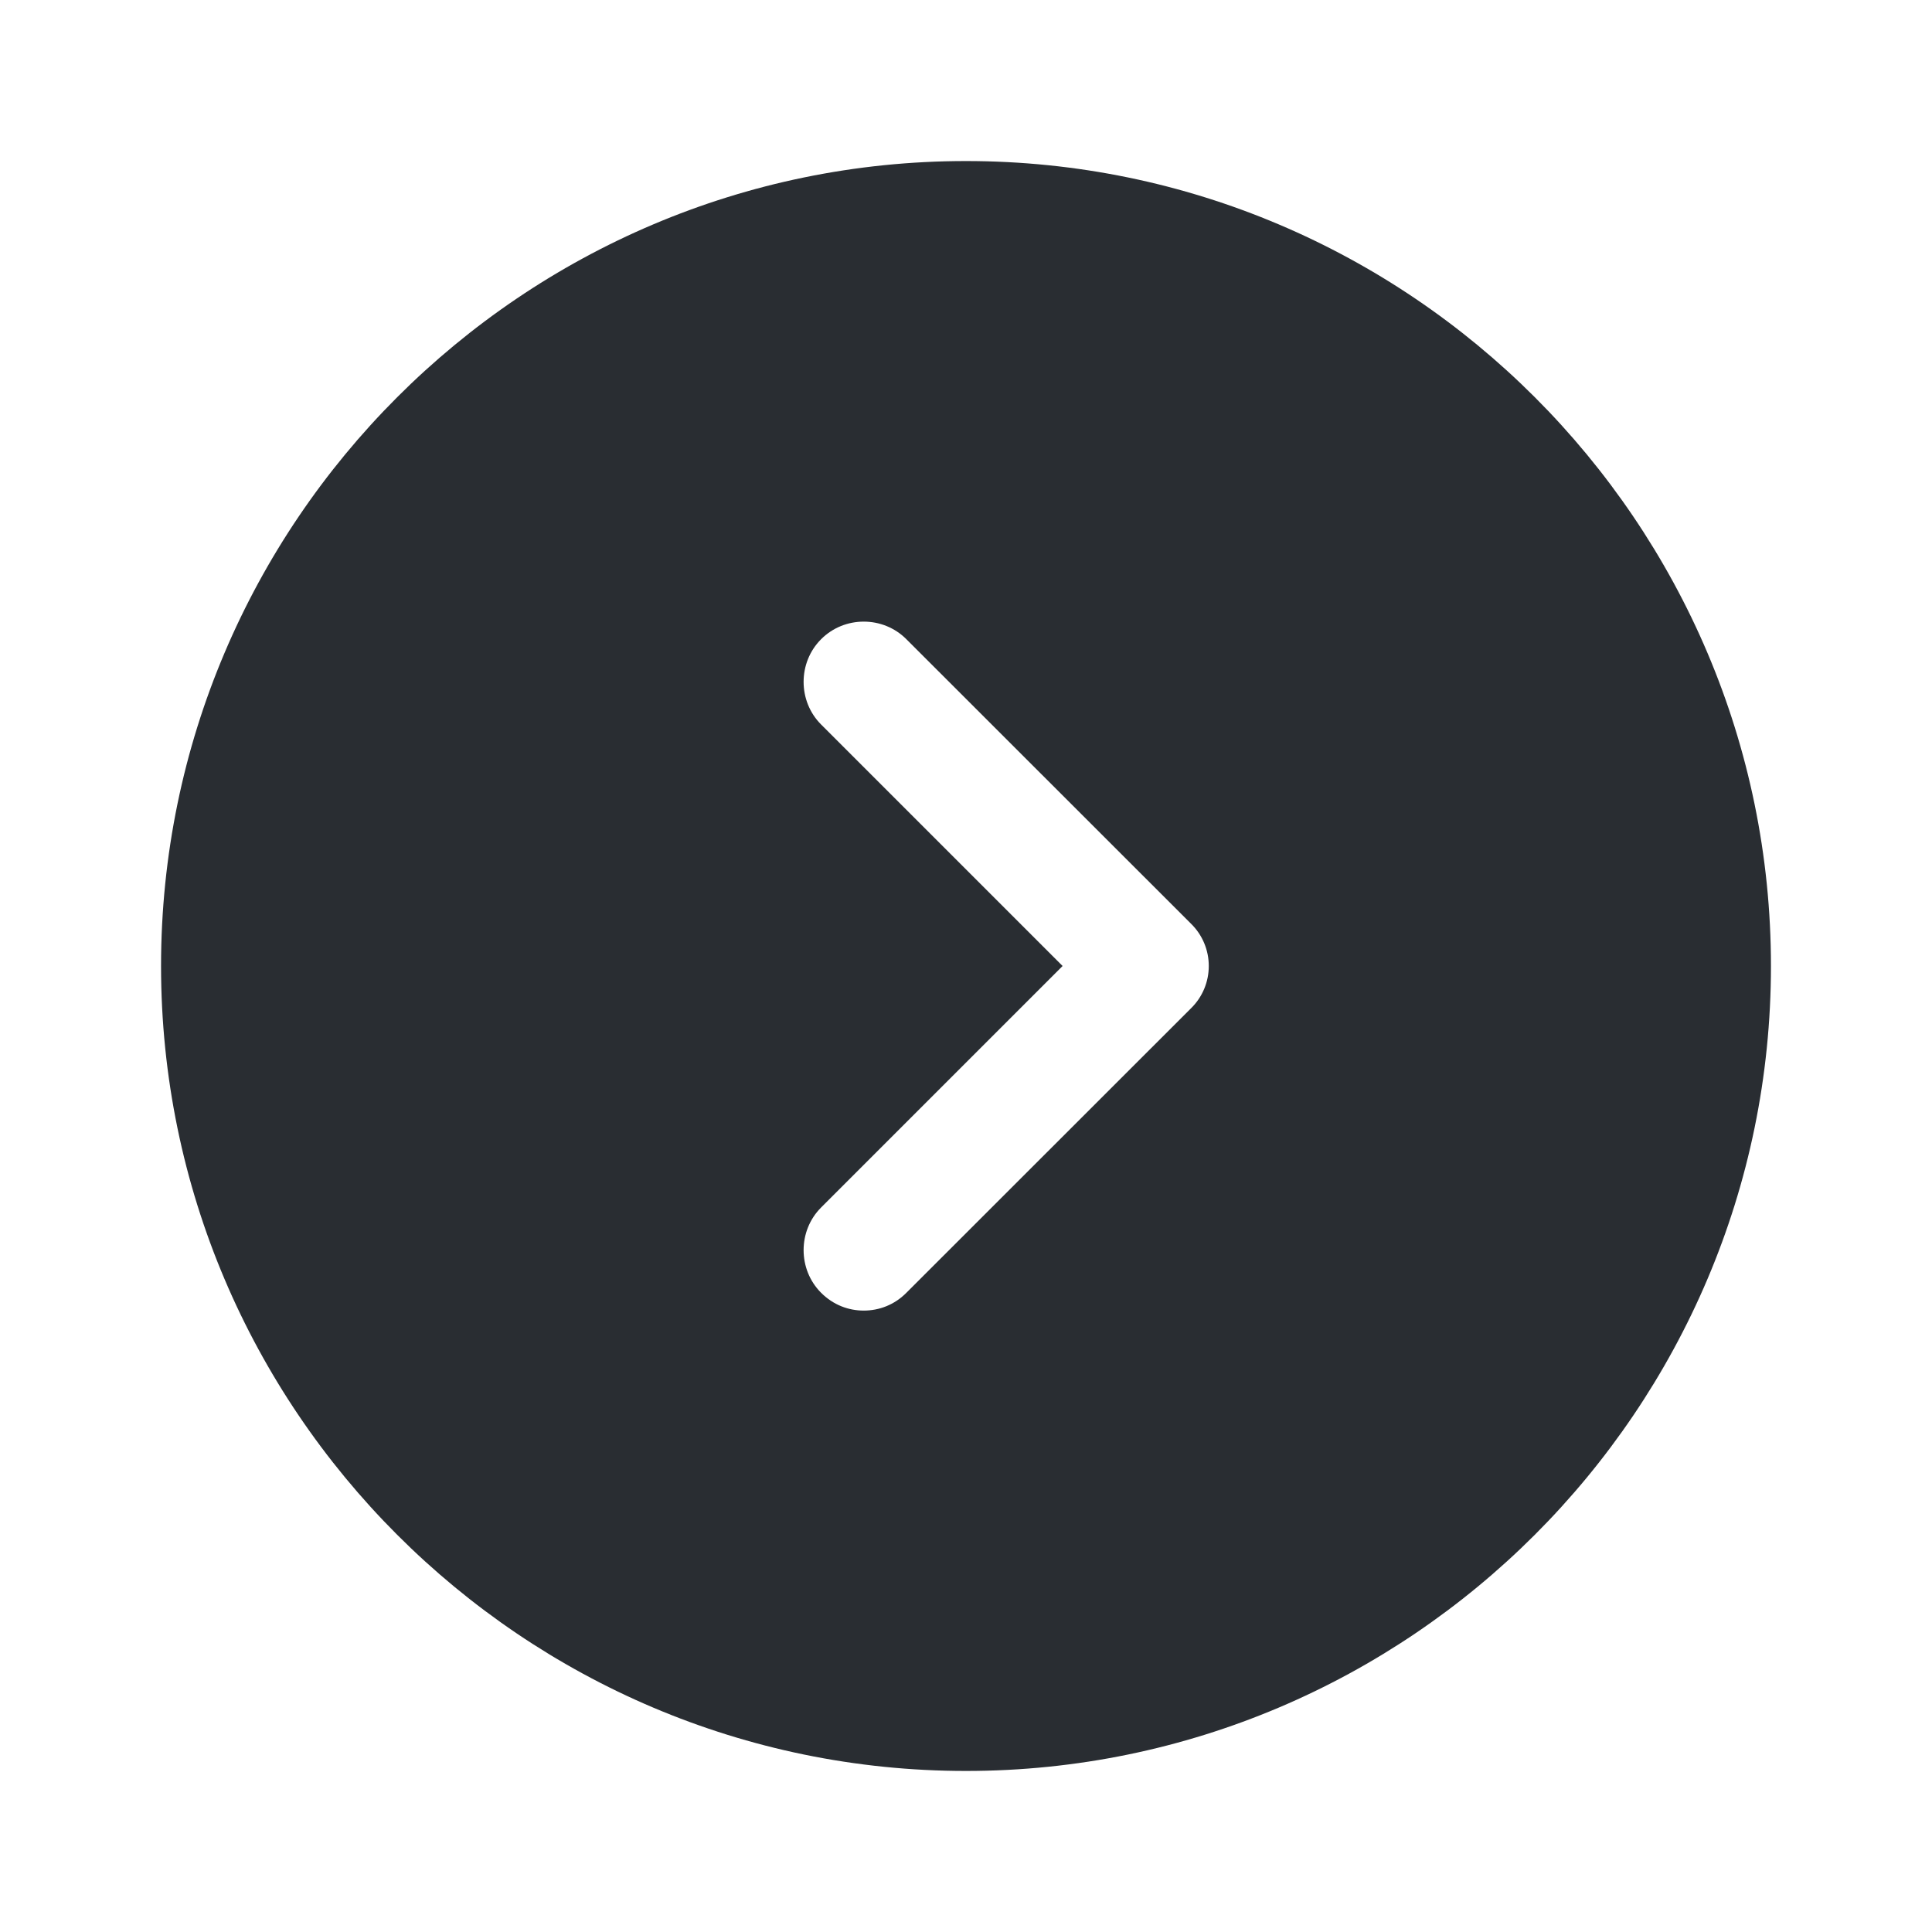 <svg width="14" height="14" viewBox="0 0 14 14" fill="none" xmlns="http://www.w3.org/2000/svg">
<path d="M7 1.167C3.786 1.167 1.167 3.786 1.167 7C1.167 10.214 3.786 12.833 7 12.833C10.214 12.833 12.833 10.214 12.833 7C12.833 3.786 10.214 1.167 7 1.167ZM8.628 7.309L6.568 9.368C6.481 9.456 6.37 9.497 6.259 9.497C6.148 9.497 6.038 9.456 5.95 9.368C5.781 9.199 5.781 8.919 5.95 8.75L7.7 7L5.95 5.25C5.781 5.081 5.781 4.801 5.95 4.632C6.119 4.462 6.399 4.462 6.568 4.632L8.628 6.691C8.803 6.86 8.803 7.14 8.628 7.309Z" fill="#292D32"/>
</svg>
